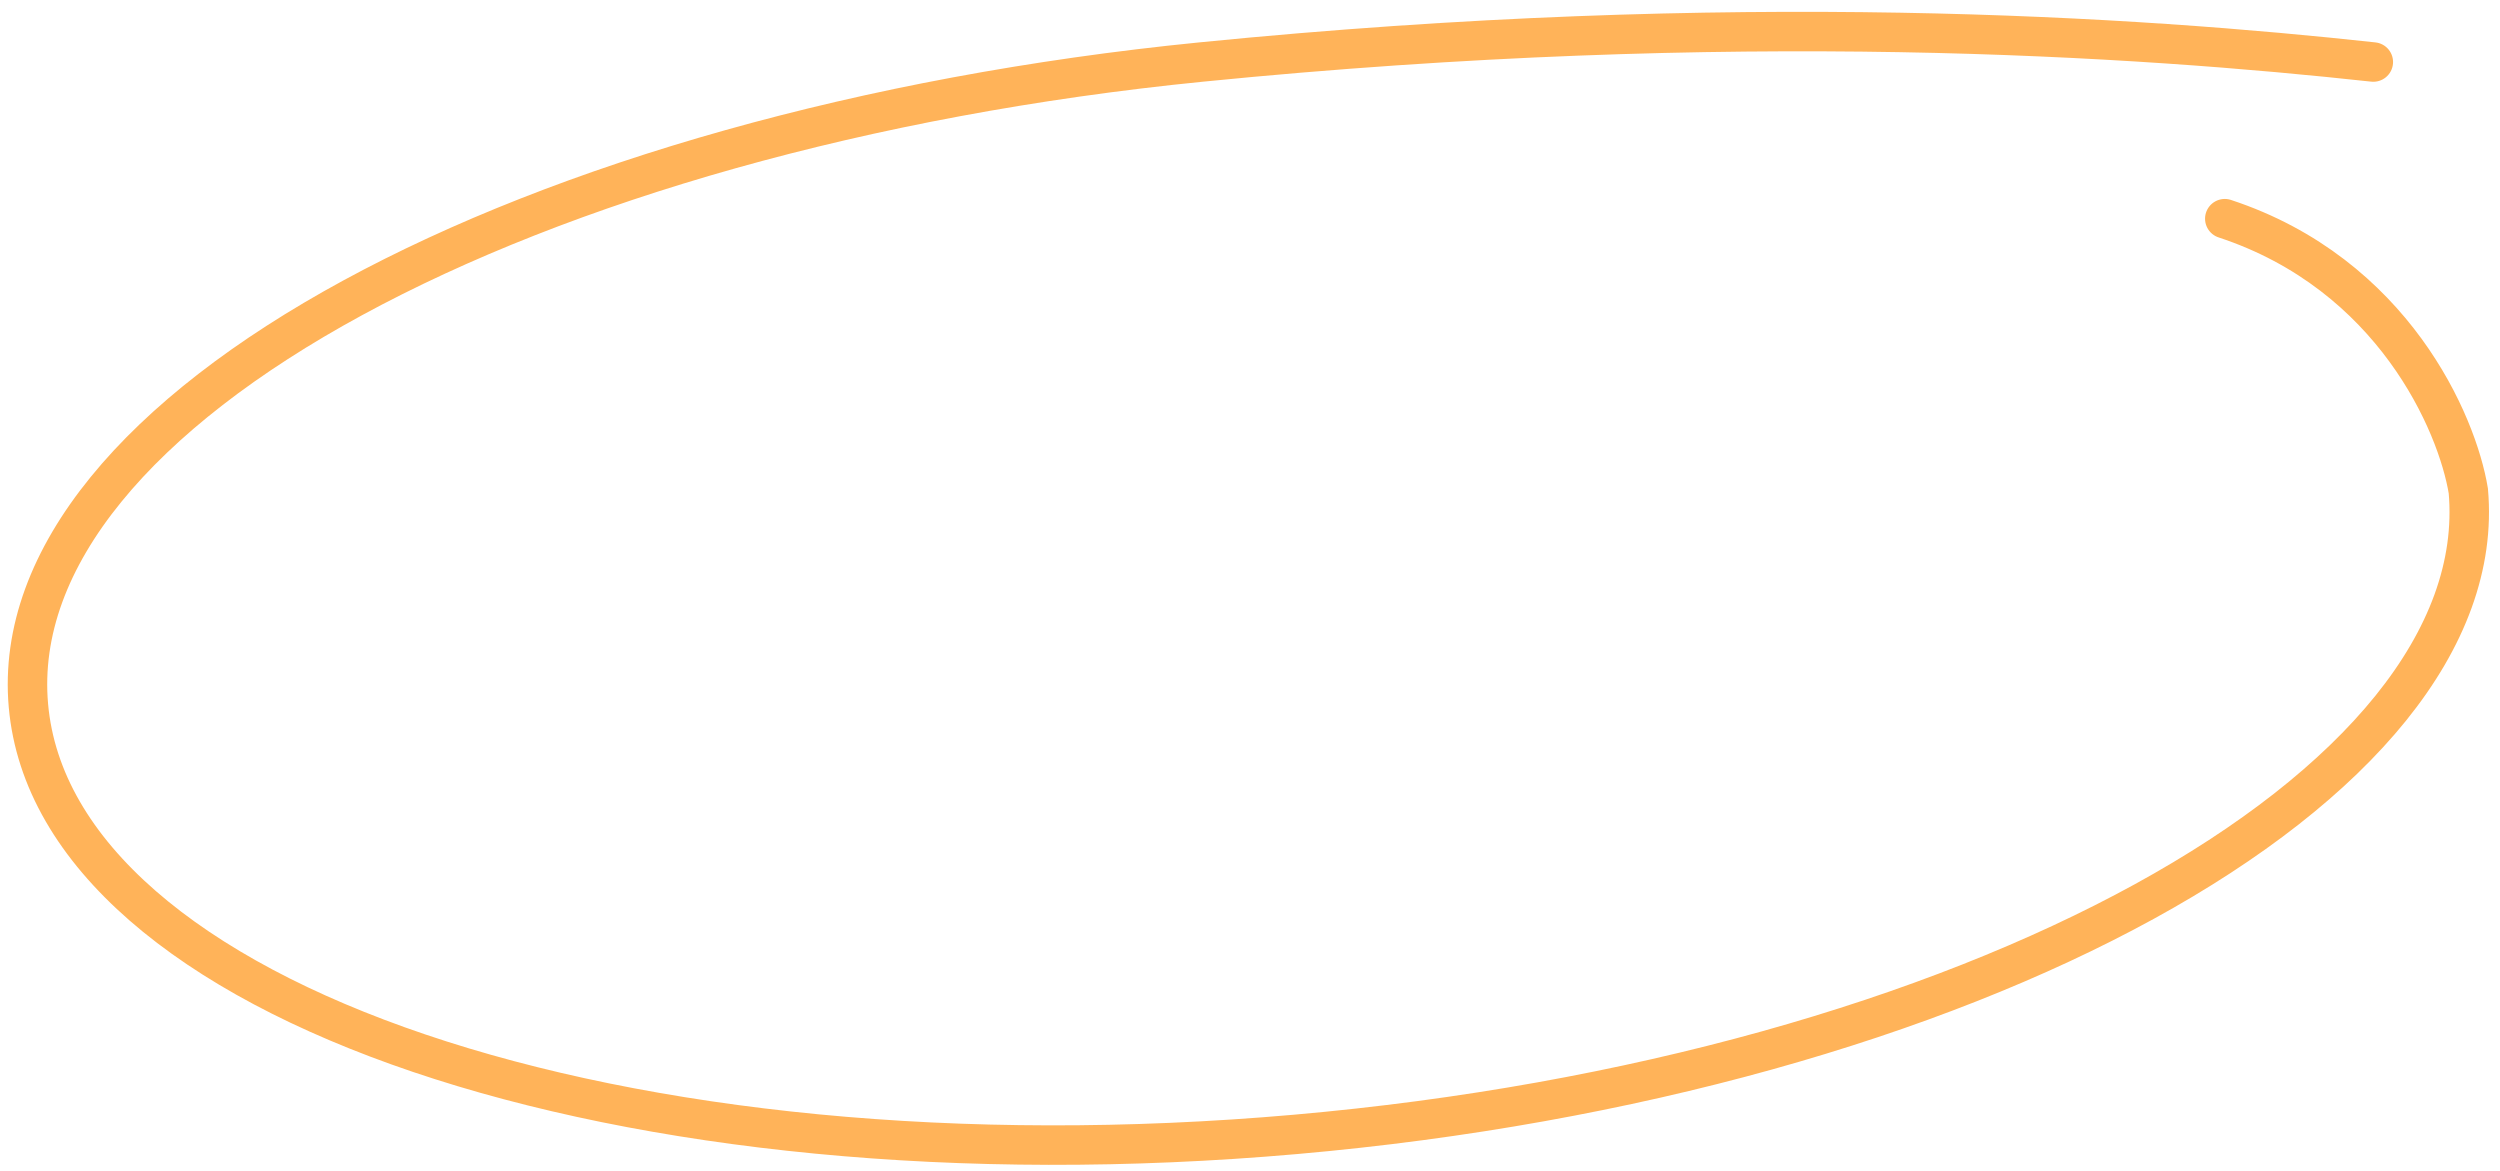 <svg xmlns="http://www.w3.org/2000/svg" fill="none" viewBox="0 0 190 89"><path stroke="#FFB359" stroke-linecap="round" stroke-width="3" d="M169.084 16.62c12.79 4.211 17.669 15.552 18.509 20.695 1.978 22.506-37.929 44.398-89.136 48.899-51.206 4.5-94.32-10.096-96.298-32.6C.18 31.107 40.144 9.814 91.294 4.714c40.645-4.052 71.233-1.946 89.078 0"/></svg>